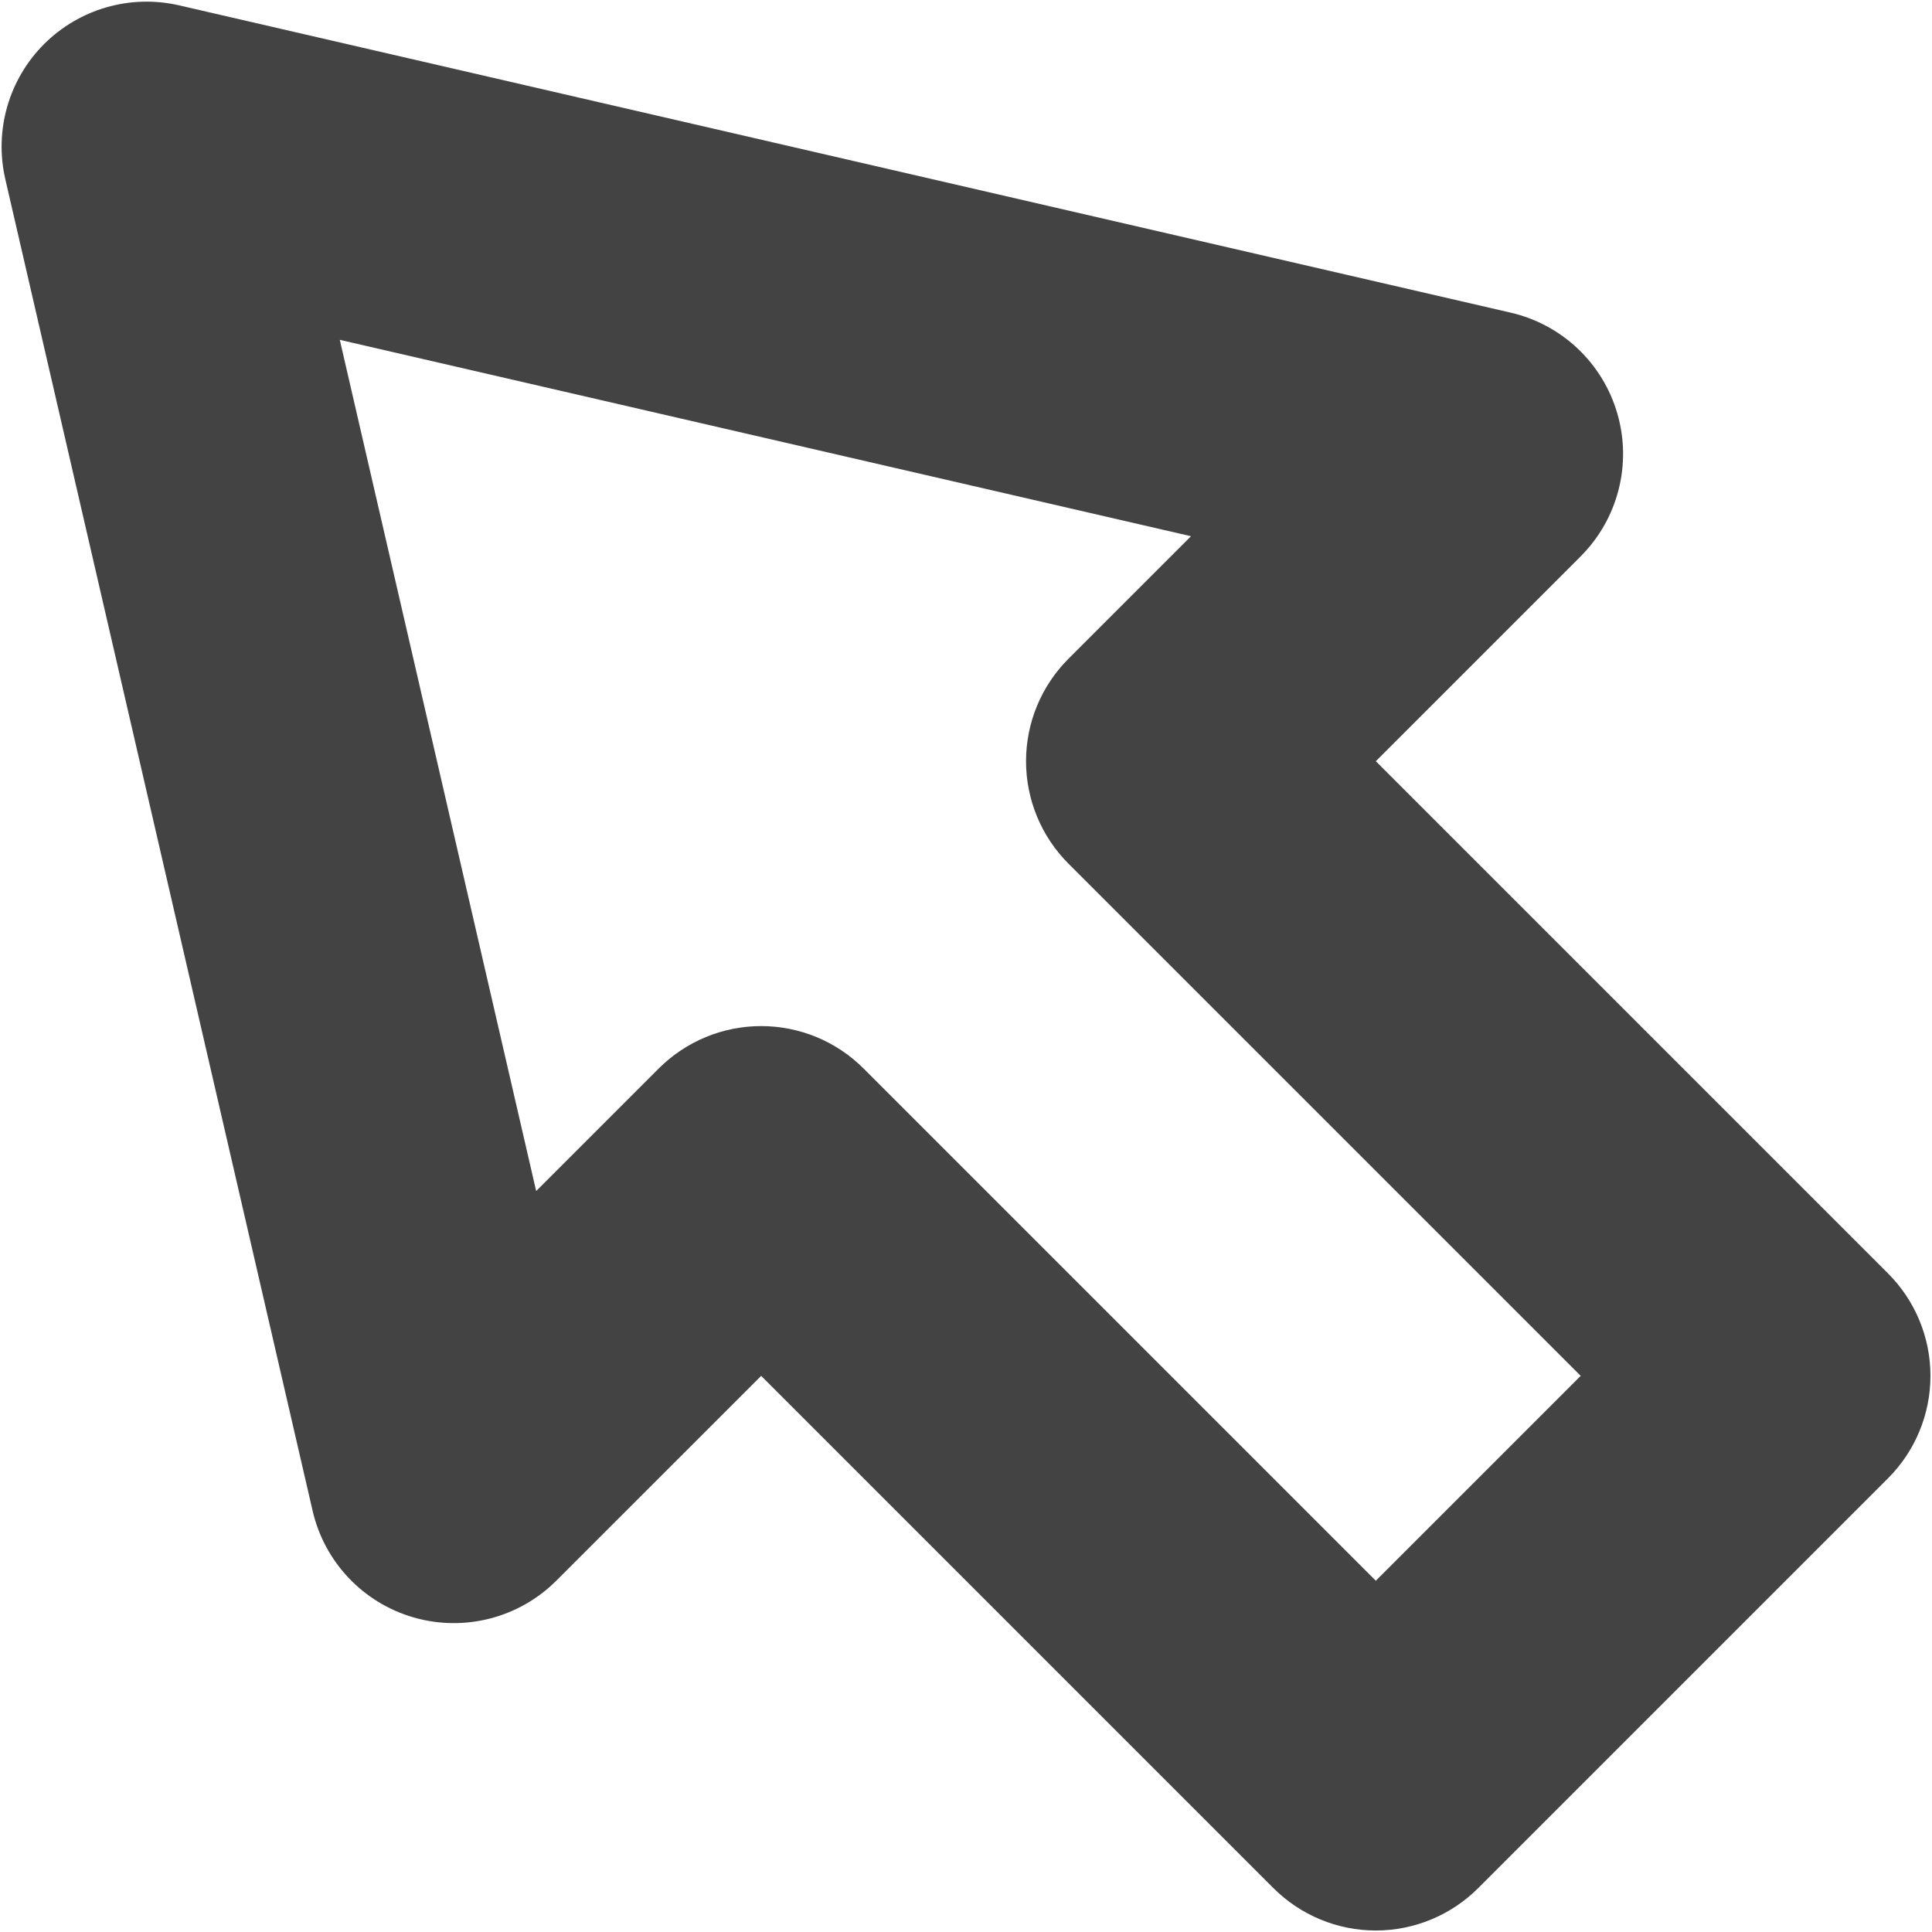 
<svg width="80px" height="80px" viewBox="0 0 80 80" version="1.1" xmlns="http://www.w3.org/2000/svg" xmlns:xlink="http://www.w3.org/1999/xlink">
    <g id="Page-1" stroke="none" stroke-width="1" fill="none" fill-rule="evenodd">
        <g id="3994350---click-cursor-mouse-pointer-select" fill="#434343" fill-rule="nonzero">
            <path d="M78.178,52.729 L56.969,31.52 L65.453,23.036 C66.994,21.493 67.577,19.236 66.975,17.14 C66.374,15.044 64.683,13.439 62.558,12.947 L7.414,0.221 C5.399,-0.242 3.287,0.364 1.824,1.827 C0.362,3.289 -0.244,5.401 0.219,7.416 L12.945,62.56 C13.436,64.685 15.041,66.376 17.137,66.977 C19.233,67.578 21.491,66.995 23.034,65.454 L31.518,56.971 L52.727,78.18 C53.852,79.305 55.378,79.938 56.969,79.938 C58.56,79.938 60.086,79.305 61.211,78.18 L78.178,61.213 C79.304,60.088 79.936,58.562 79.936,56.971 C79.936,55.38 79.304,53.854 78.178,52.729 Z M56.969,65.455 L35.759,44.245 C34.635,43.12 33.109,42.488 31.518,42.488 C29.926,42.488 28.401,43.12 27.276,44.245 L22.202,49.319 L14.07,14.072 L49.317,22.204 L44.243,27.278 C43.118,28.403 42.486,29.929 42.486,31.52 C42.486,33.111 43.118,34.637 44.243,35.762 L65.453,56.971 L56.969,65.455 Z" id="Shape"></path>
        </g>
    </g>
</svg>